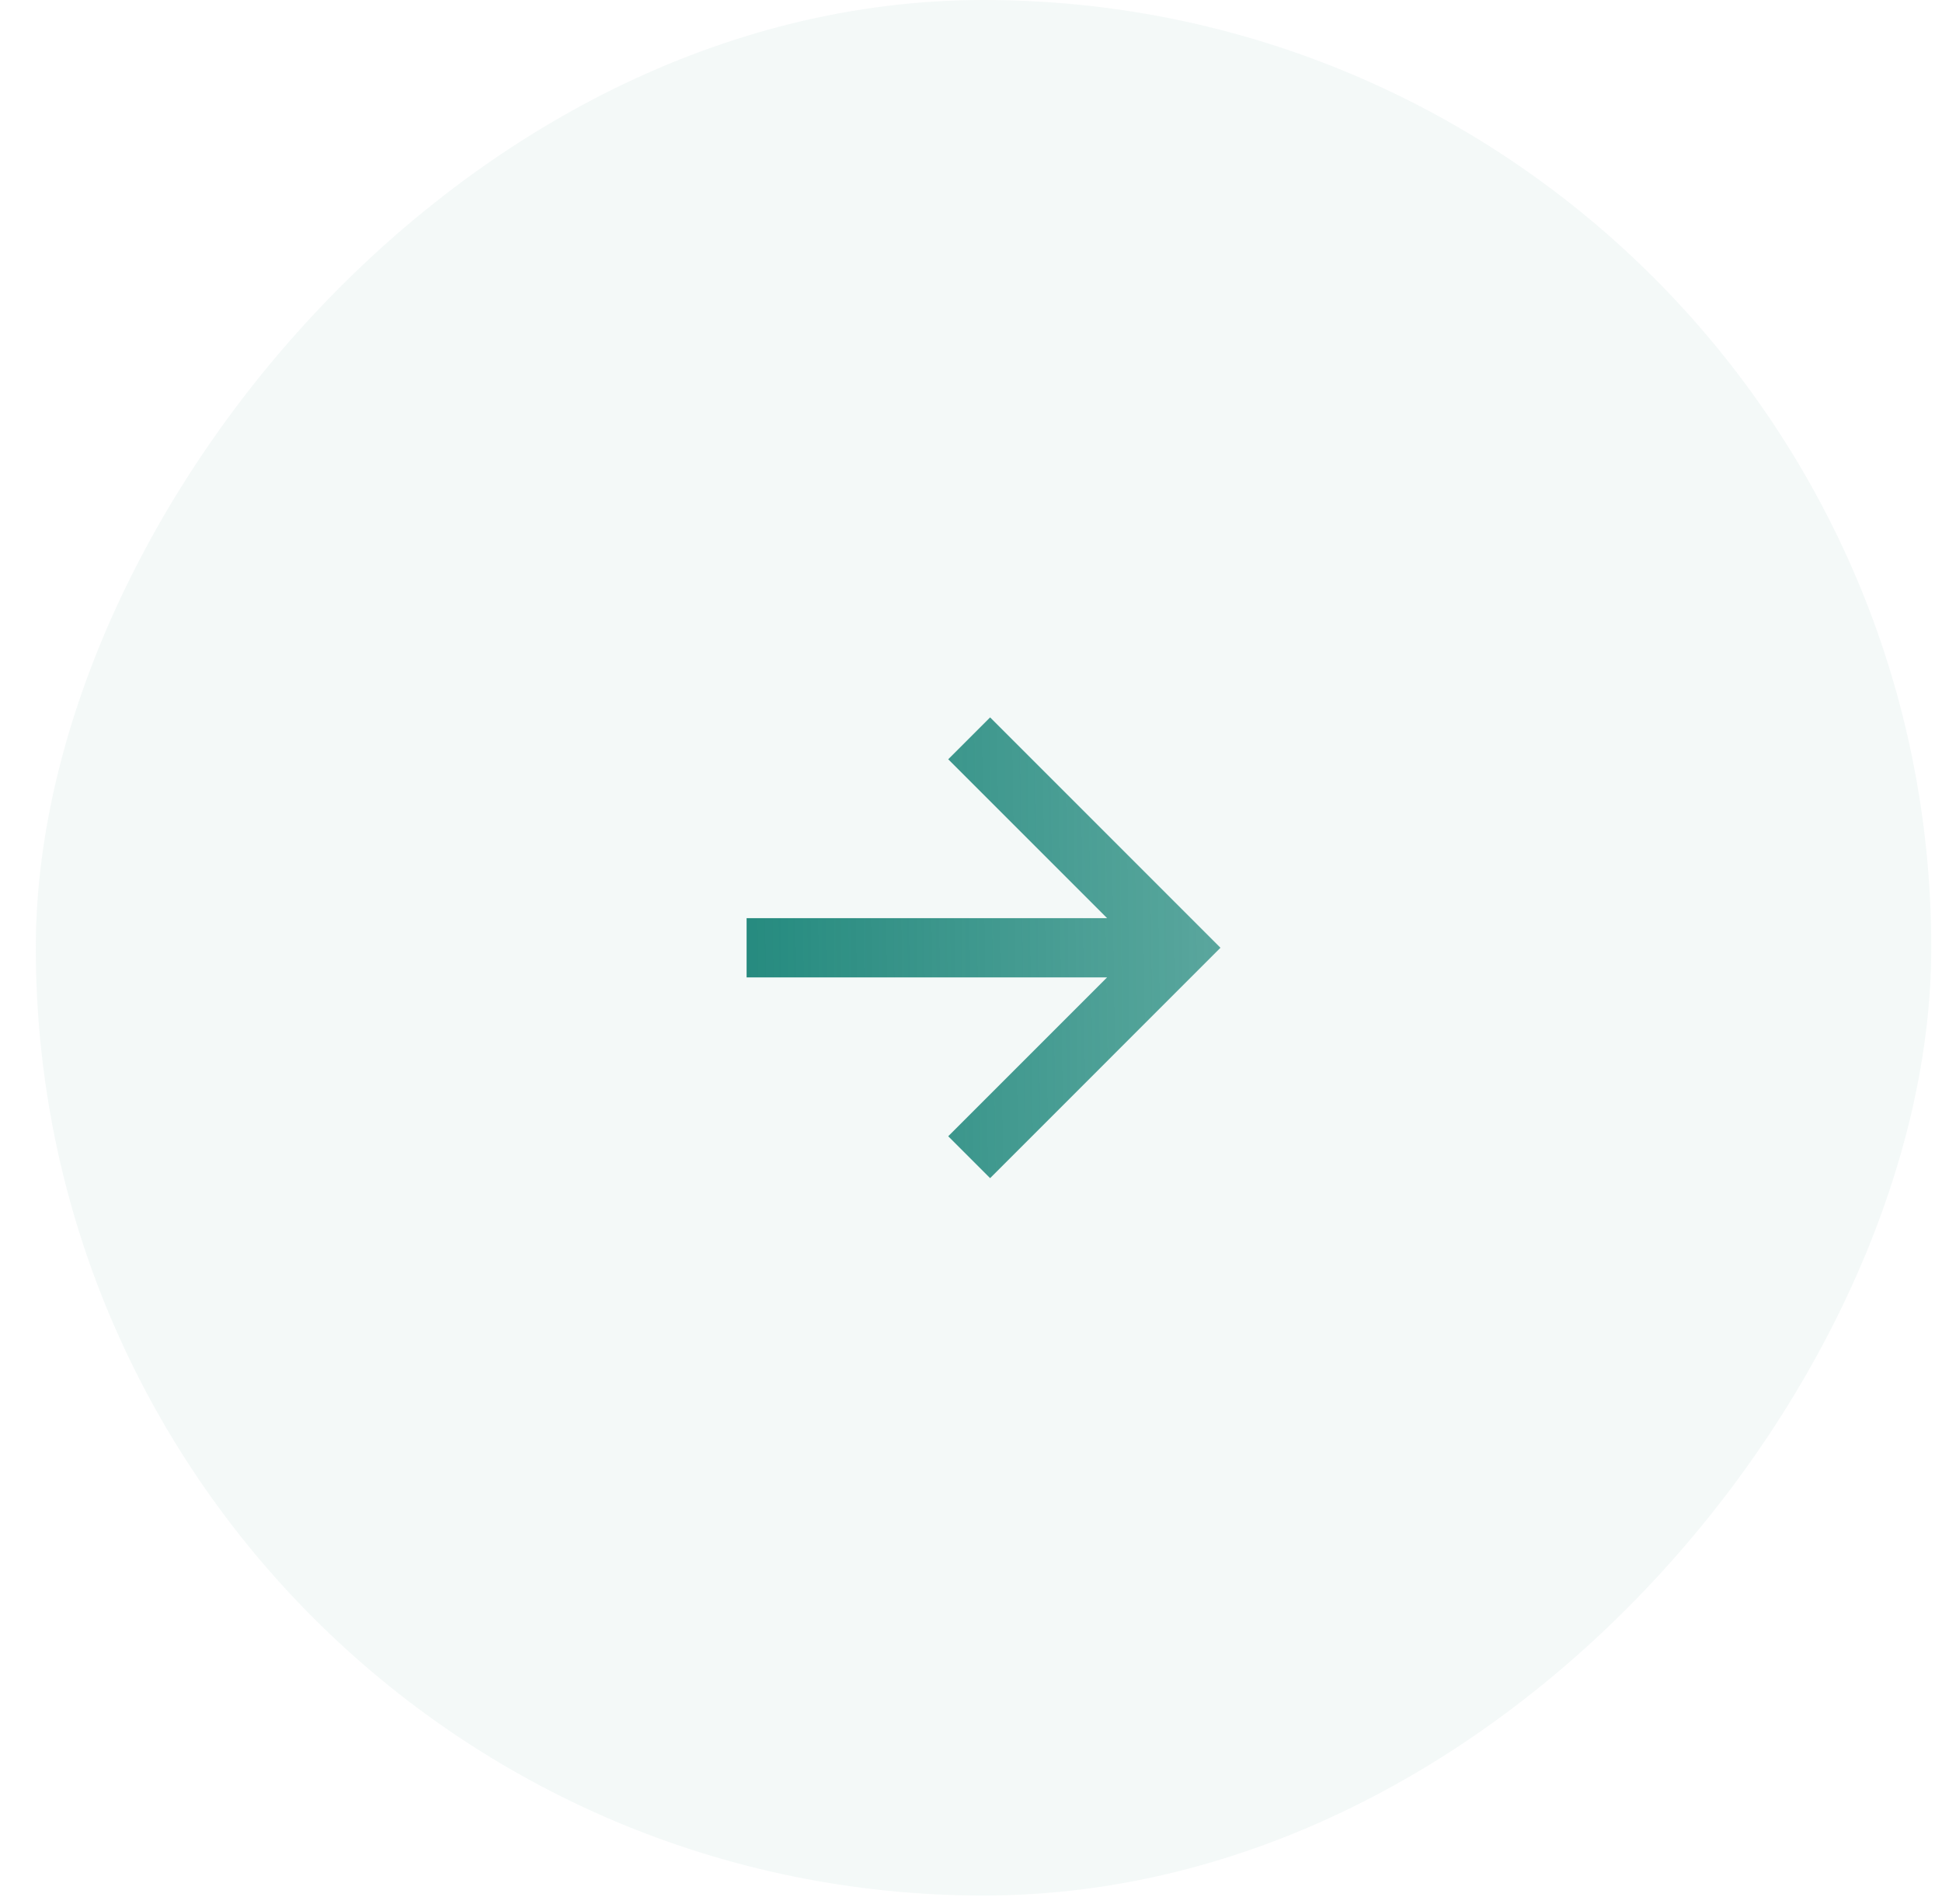 <svg width="51" height="50" viewBox="0 0 51 50" fill="none" xmlns="http://www.w3.org/2000/svg">
<rect width="49.778" height="49.778" rx="24.889" transform="matrix(1 1.74846e-07 1.74846e-07 -1 0.94 49.778)" fill="#D8EBE6" fill-opacity="0.3"/>
<path d="M29.074 25.667L24.902 29.839L26.002 30.939L32.051 24.889L26.002 18.839L24.902 19.939L29.074 24.111L19.607 24.111L19.607 25.667L29.074 25.667Z" fill="url(#paint0_linear_95_27222)"/>
<defs>
<linearGradient id="paint0_linear_95_27222" x1="18.175" y1="36.047" x2="35.393" y2="35.807" gradientUnits="userSpaceOnUse">
<stop stop-color="#1F877B"/>
<stop offset="1" stop-color="#1F877B" stop-opacity="0.66"/>
</linearGradient>
</defs>
</svg>
